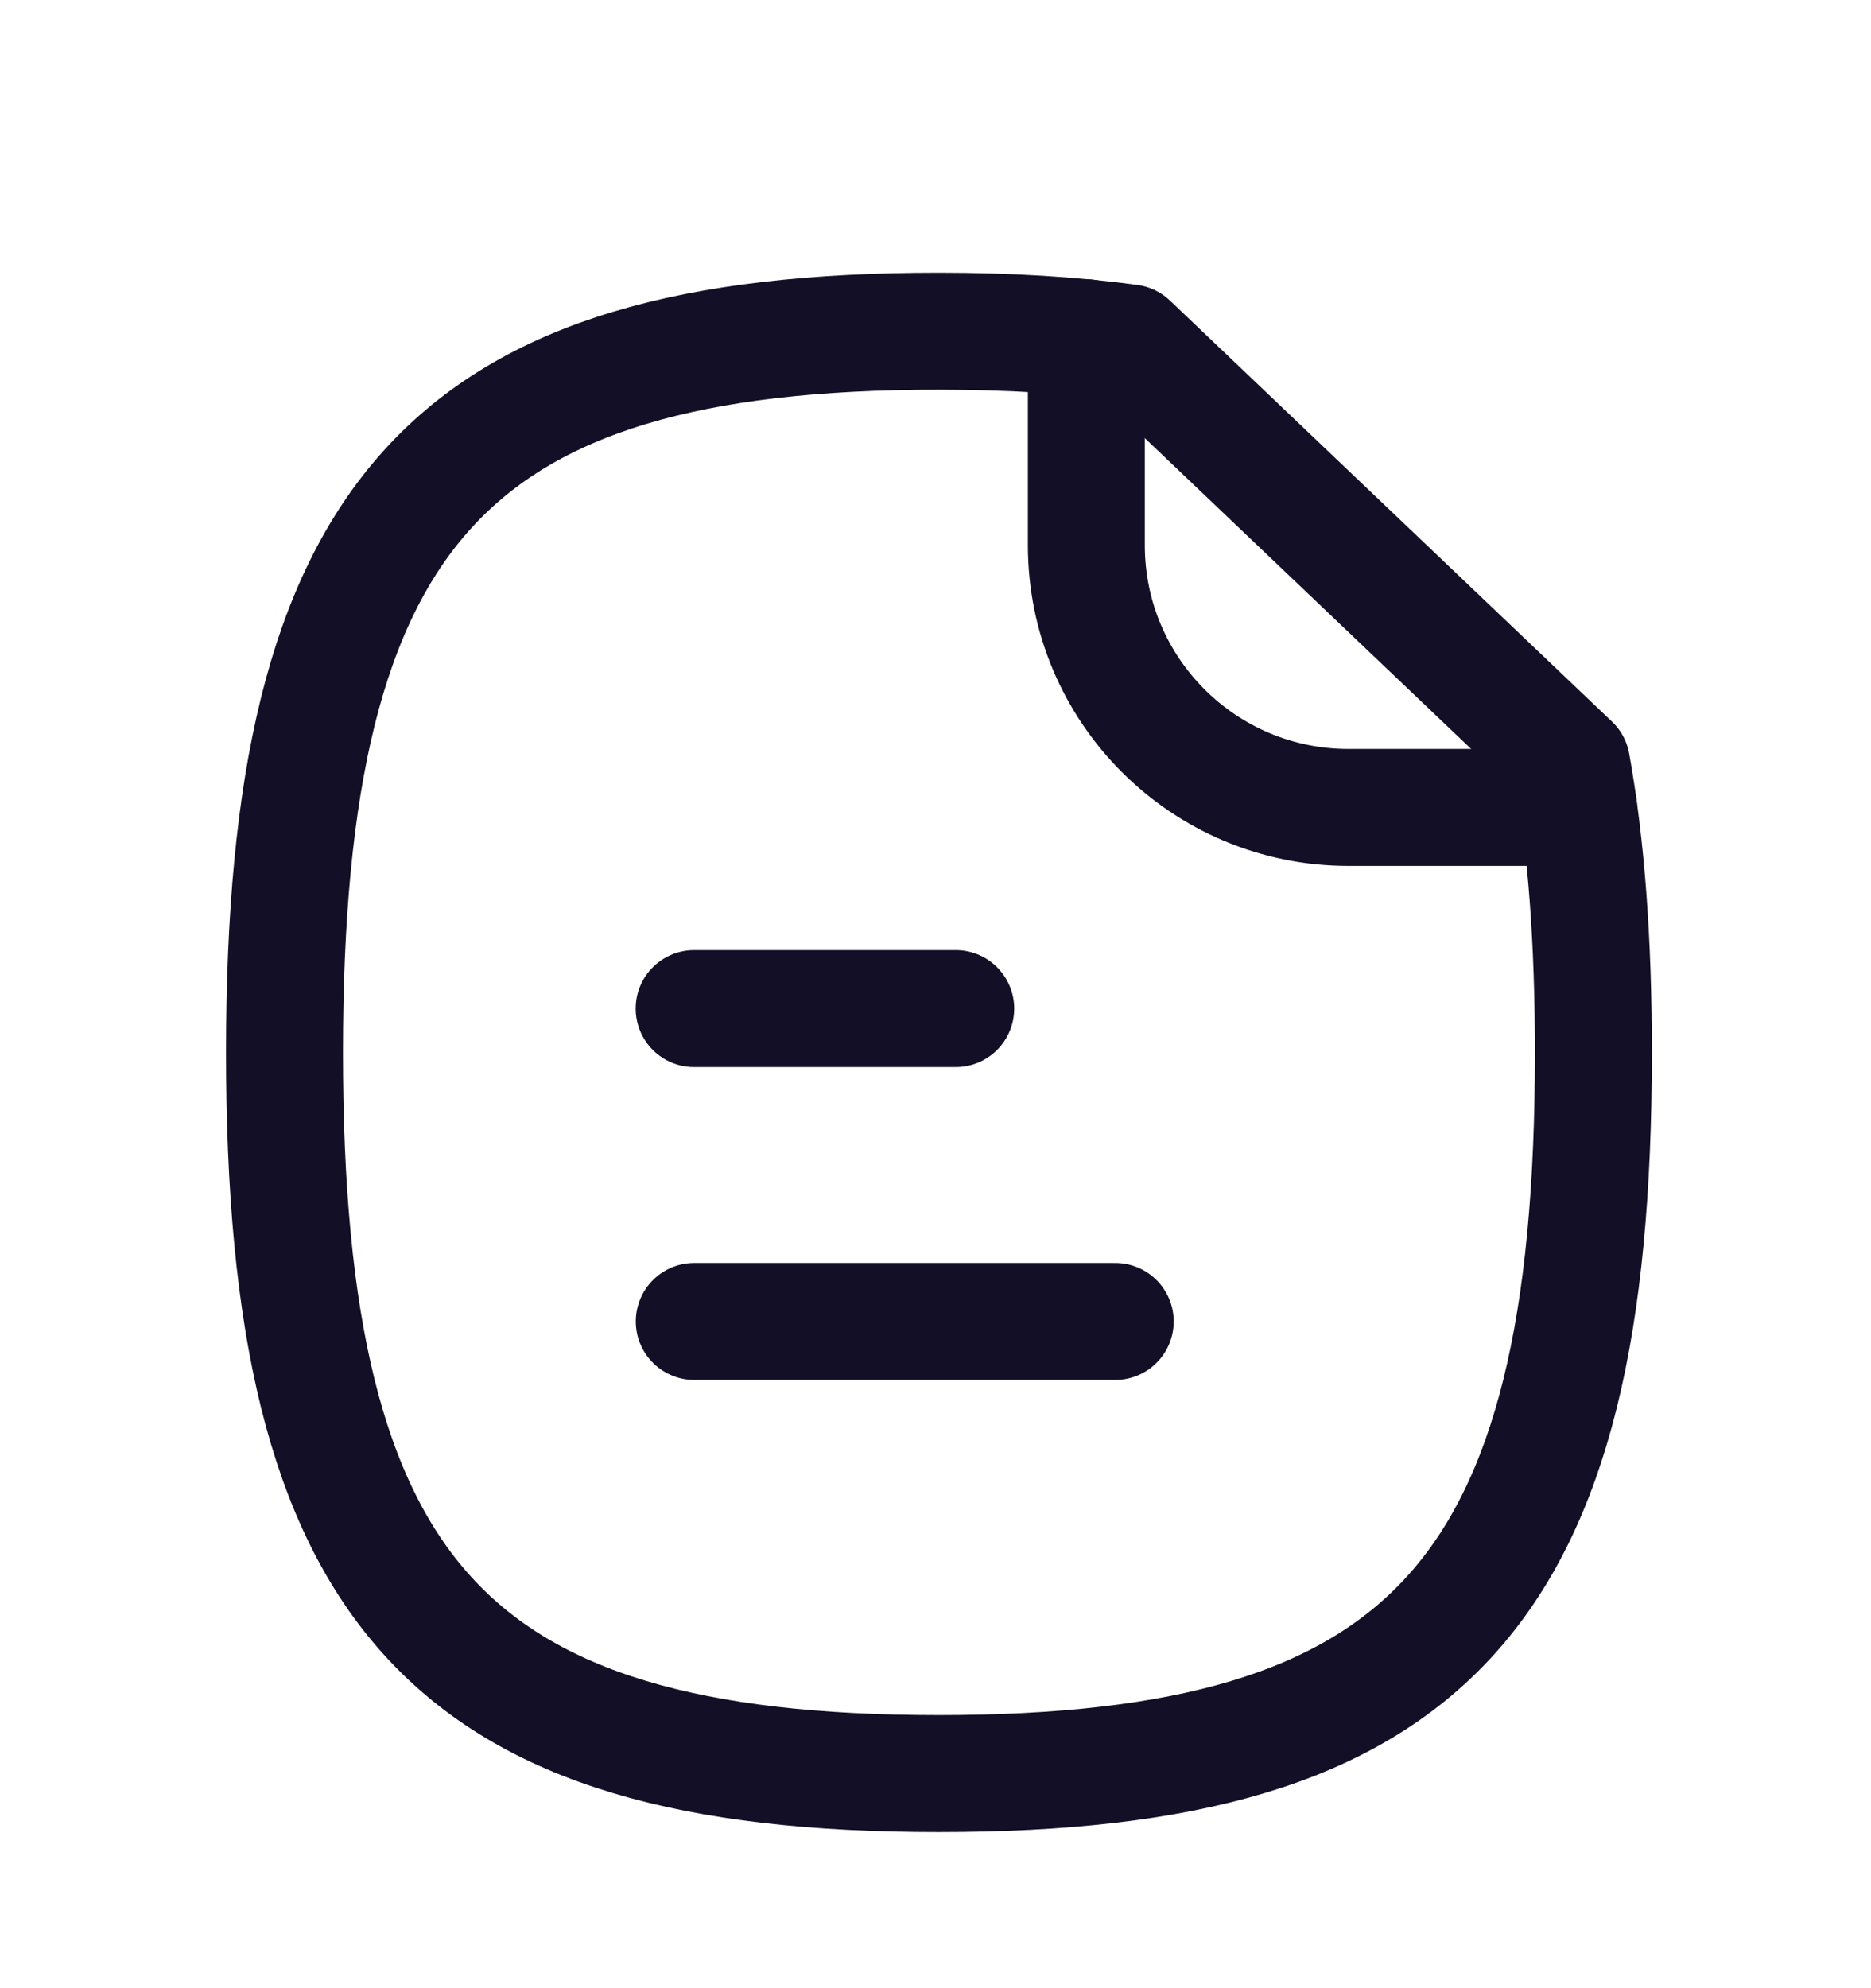 <svg width="16" height="17" viewBox="0 0 16 17" fill="none" xmlns="http://www.w3.org/2000/svg">
<path d="M9.537 11.299H5.937" stroke="#130F26" stroke-width="1" stroke-linecap="round" stroke-linejoin="round"/>
<path d="M8.173 8.624H5.936" stroke="#130F26" stroke-width="1" stroke-linecap="round" stroke-linejoin="round"/>
<path fill-rule="evenodd" clip-rule="evenodd" d="M13.44 6.532L9.66 2.932C9.173 2.865 8.626 2.832 8.026 2.832C3.833 2.832 2.433 4.379 2.433 8.999C2.433 13.625 3.833 15.165 8.026 15.165C12.226 15.165 13.626 13.625 13.626 8.999C13.626 8.052 13.566 7.232 13.44 6.532Z" stroke="#130F26" stroke-width="1" stroke-linecap="round" stroke-linejoin="round"/>
<path d="M9.29 2.888V4.662C9.29 5.9 10.293 6.904 11.532 6.904H13.499" stroke="#130F26" stroke-width="1" stroke-linecap="round" stroke-linejoin="round"/>
</svg>
